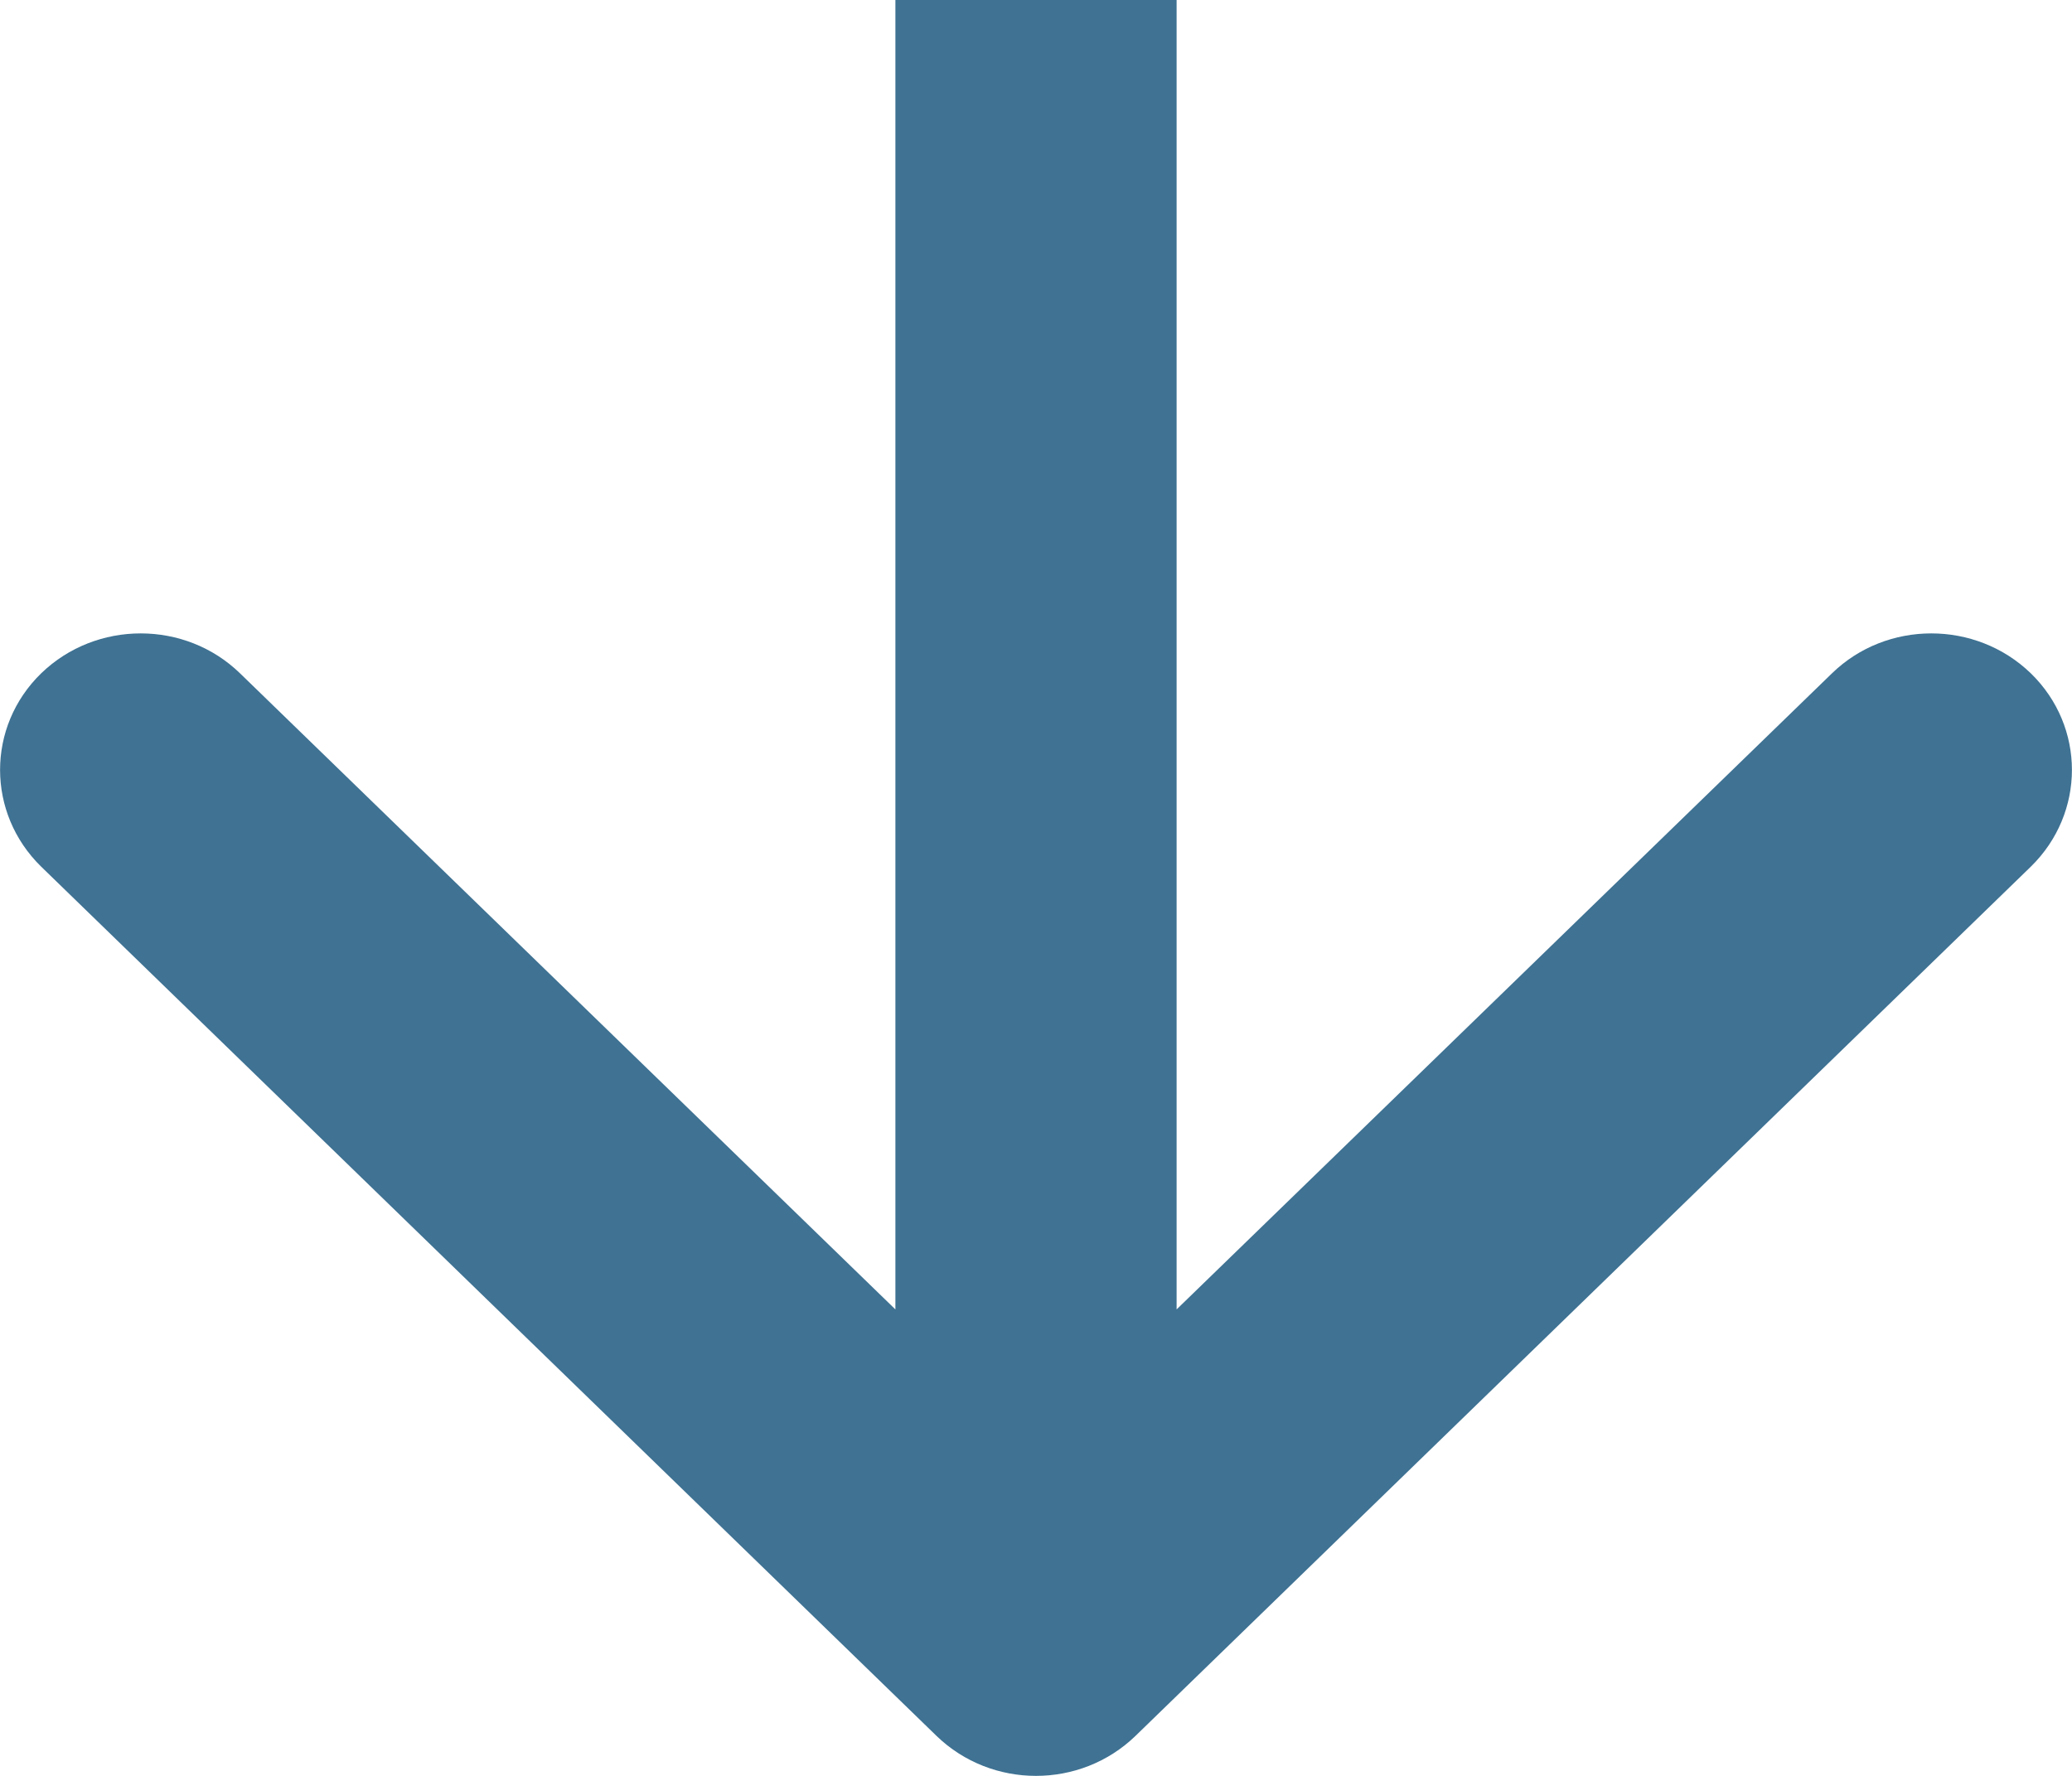 <svg width="7" height="6" viewBox="0 0 7 6" fill="none" xmlns="http://www.w3.org/2000/svg">
<path fill-rule="evenodd" clip-rule="evenodd" d="M3.025 4.424V0H3.975V4.424L6.189 2.275C6.374 2.095 6.675 2.095 6.861 2.275C7.046 2.455 7.046 2.747 6.861 2.928L3.836 5.865C3.65 6.045 3.35 6.045 3.164 5.865L0.139 2.928C-0.046 2.747 -0.046 2.455 0.139 2.275C0.325 2.095 0.626 2.095 0.811 2.275L3.025 4.424Z" fill="#3F7293"/>
</svg>
